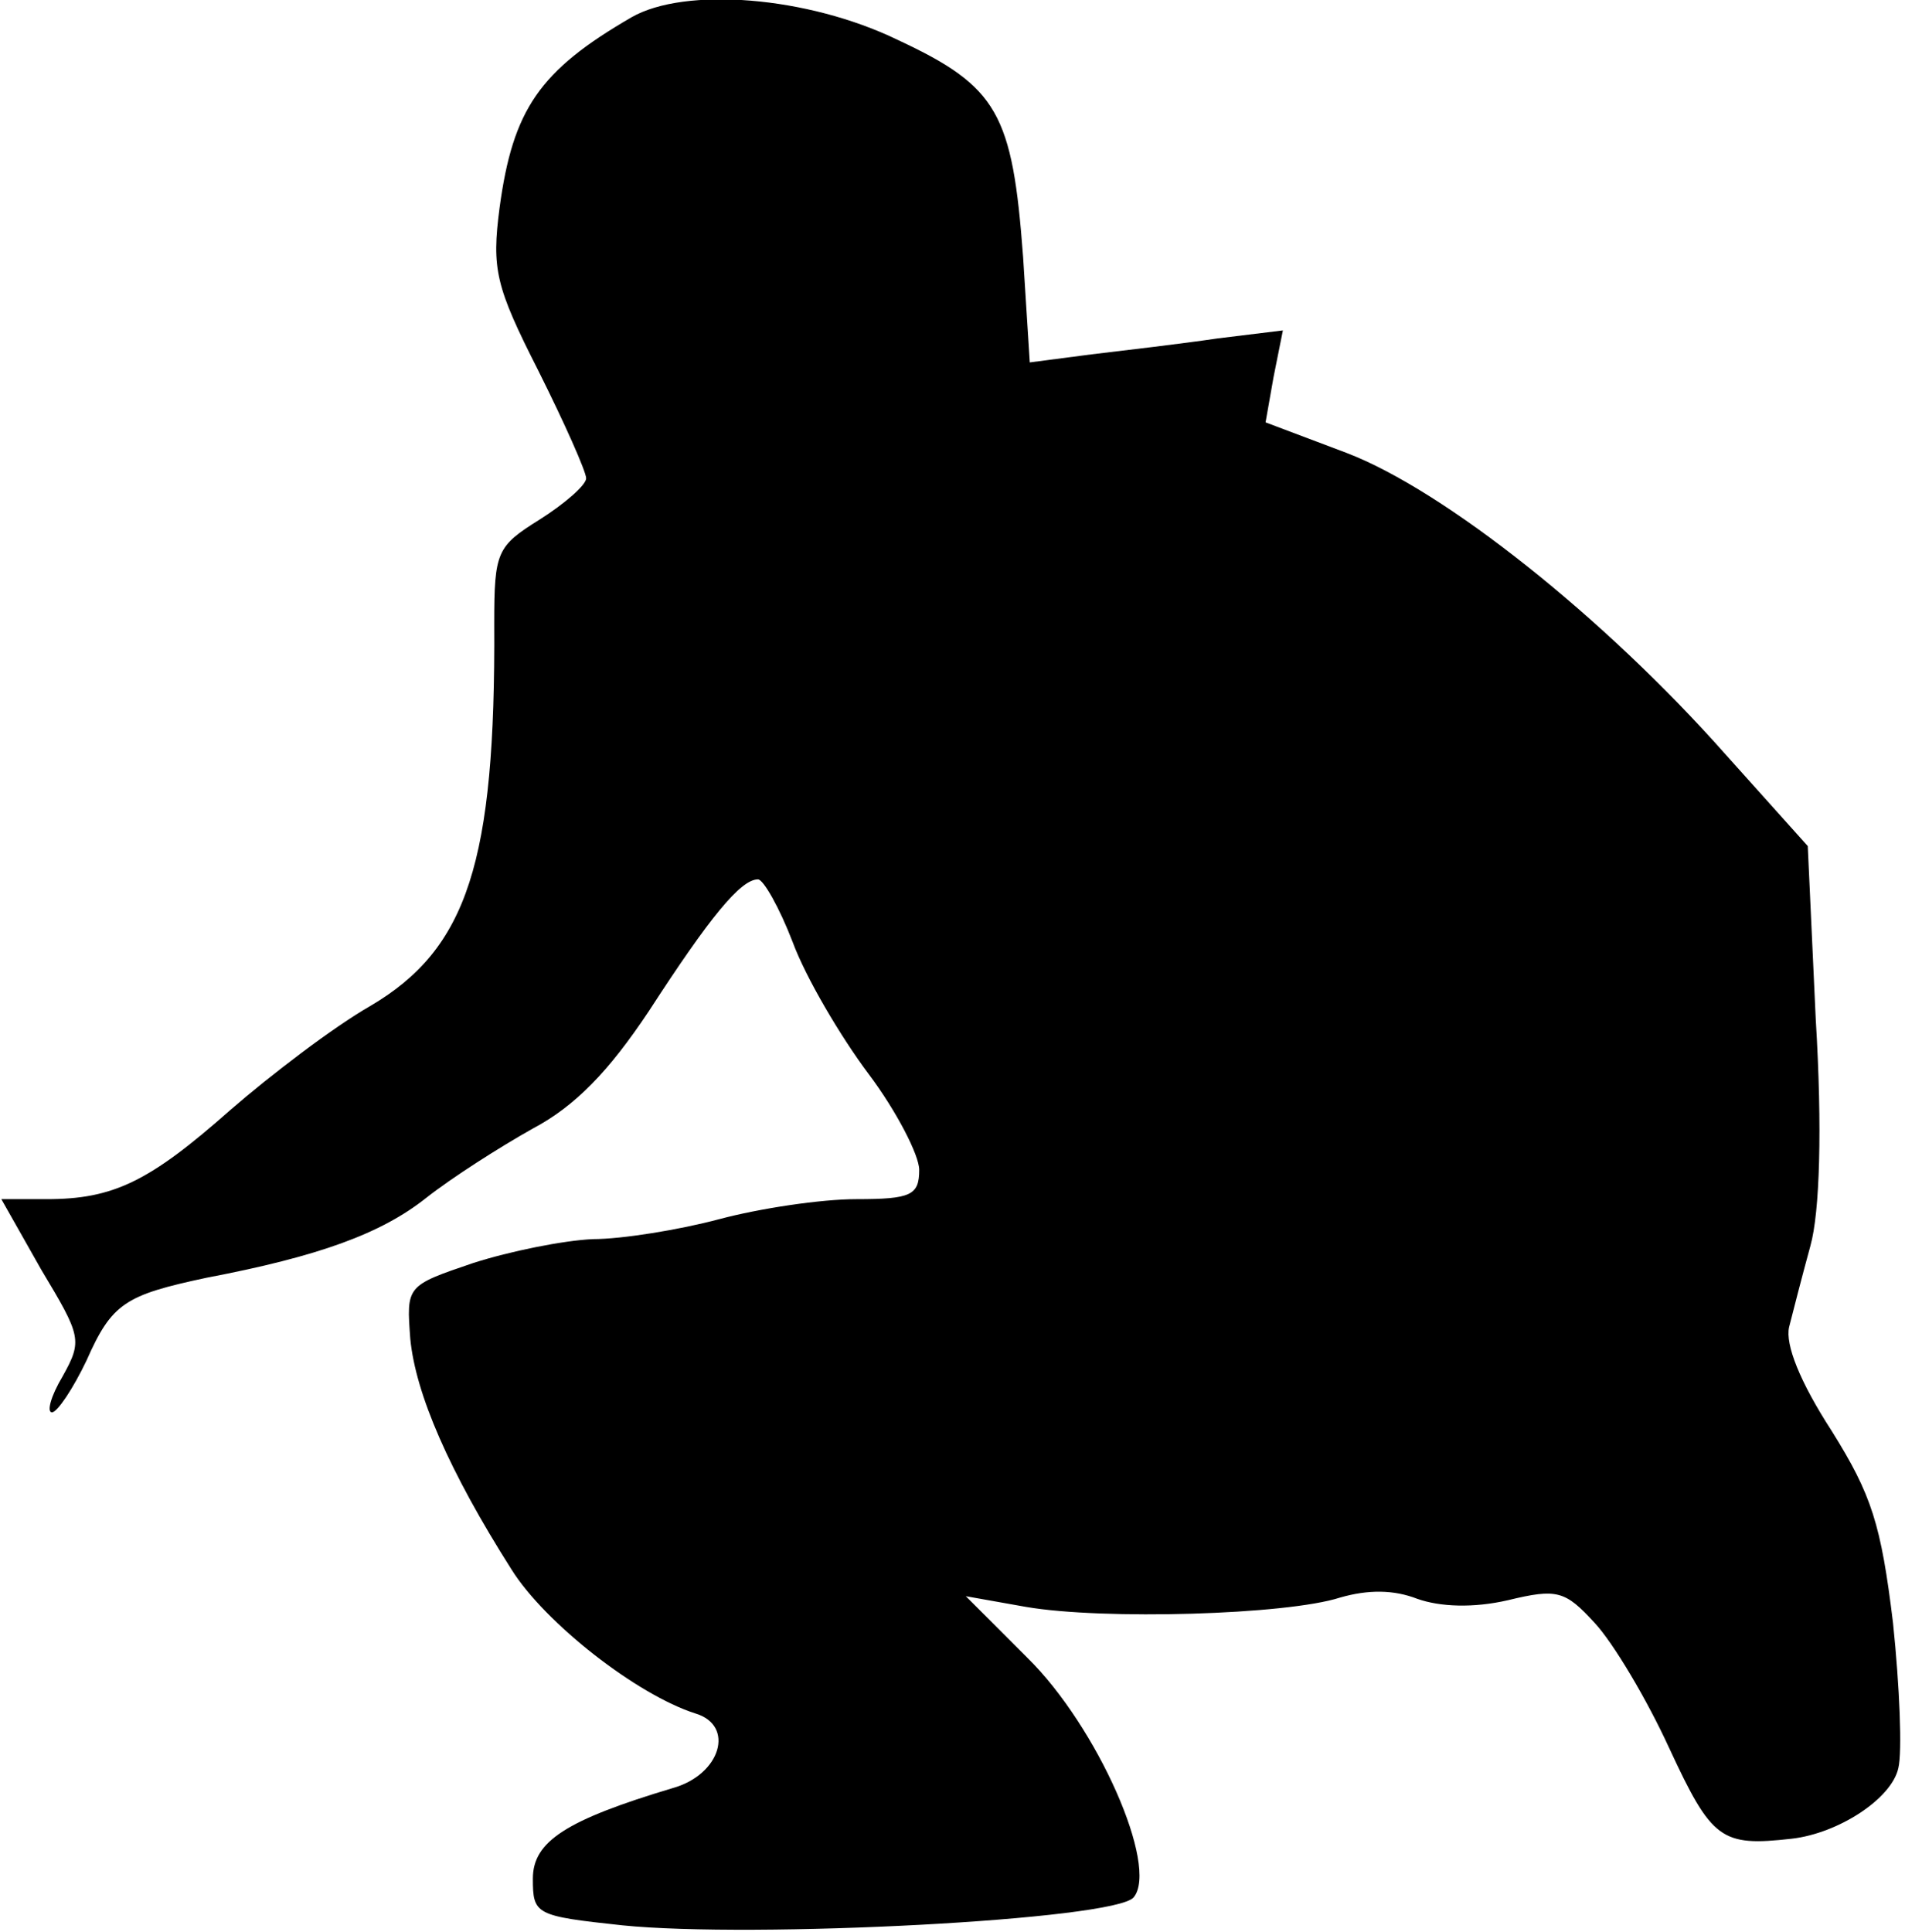 <?xml version="1.0" standalone="no"?>
<!DOCTYPE svg PUBLIC "-//W3C//DTD SVG 20010904//EN"
 "http://www.w3.org/TR/2001/REC-SVG-20010904/DTD/svg10.dtd">
<svg version="1.0" xmlns="http://www.w3.org/2000/svg"
 width="143pt" height="145pt" viewBox="0 0 143 145"
 preserveAspectRatio="xMidYMid meet">
<g transform="translate(0,145) scale(0.1,-0.1)"
fill="#000000" stroke="none">
<path fill="#000000" stroke="none" d="M474 1437 c-69 -40 -89 -69 -99 -143
-6 -46 -3 -59 29 -122 20 -40 36 -76 36 -81 0 -5 -16 -19 -35 -31 -32 -20 -34
-24 -34 -78 1 -179 -20 -244 -93 -287 -28 -16 -75 -52 -105 -78 -61 -54 -88
-67 -138 -67 l-34 0 30 -53 c30 -50 31 -53 16 -80 -9 -15 -12 -27 -8 -27 4 0
16 18 26 39 19 43 29 49 90 62 84 16 131 33 165 60 19 15 55 38 80 52 32 17
57 43 87 88 46 71 69 99 82 99 4 0 16 -21 26 -47 10 -27 36 -71 57 -99 21 -28
38 -61 38 -72 0 -19 -6 -22 -47 -22 -27 0 -73 -7 -103 -15 -30 -8 -73 -15 -95
-15 -22 -1 -62 -9 -90 -18 -50 -17 -50 -17 -47 -57 4 -41 29 -99 76 -173 25
-40 94 -94 138 -108 30 -9 19 -46 -17 -56 -80 -24 -105 -40 -105 -68 0 -27 2
-28 67 -35 98 -10 370 4 384 21 19 23 -27 128 -80 180 l-46 46 45 -8 c58 -10
196 -6 236 7 21 6 40 6 58 -1 17 -6 42 -7 68 -1 37 9 43 7 65 -17 14 -15 39
-57 56 -94 32 -69 39 -74 92 -68 35 4 75 30 80 53 3 12 1 61 -4 109 -9 74 -16
96 -46 144 -24 37 -35 65 -32 78 3 12 10 39 16 61 7 25 9 88 4 170 l-6 130
-61 68 c-92 104 -212 199 -285 227 l-61 23 6 34 7 35 -49 -6 c-27 -4 -70 -9
-95 -12 l-46 -6 -5 79 c-8 108 -19 128 -94 163 -68 33 -160 40 -200 17z"/>
</g>
</svg>
